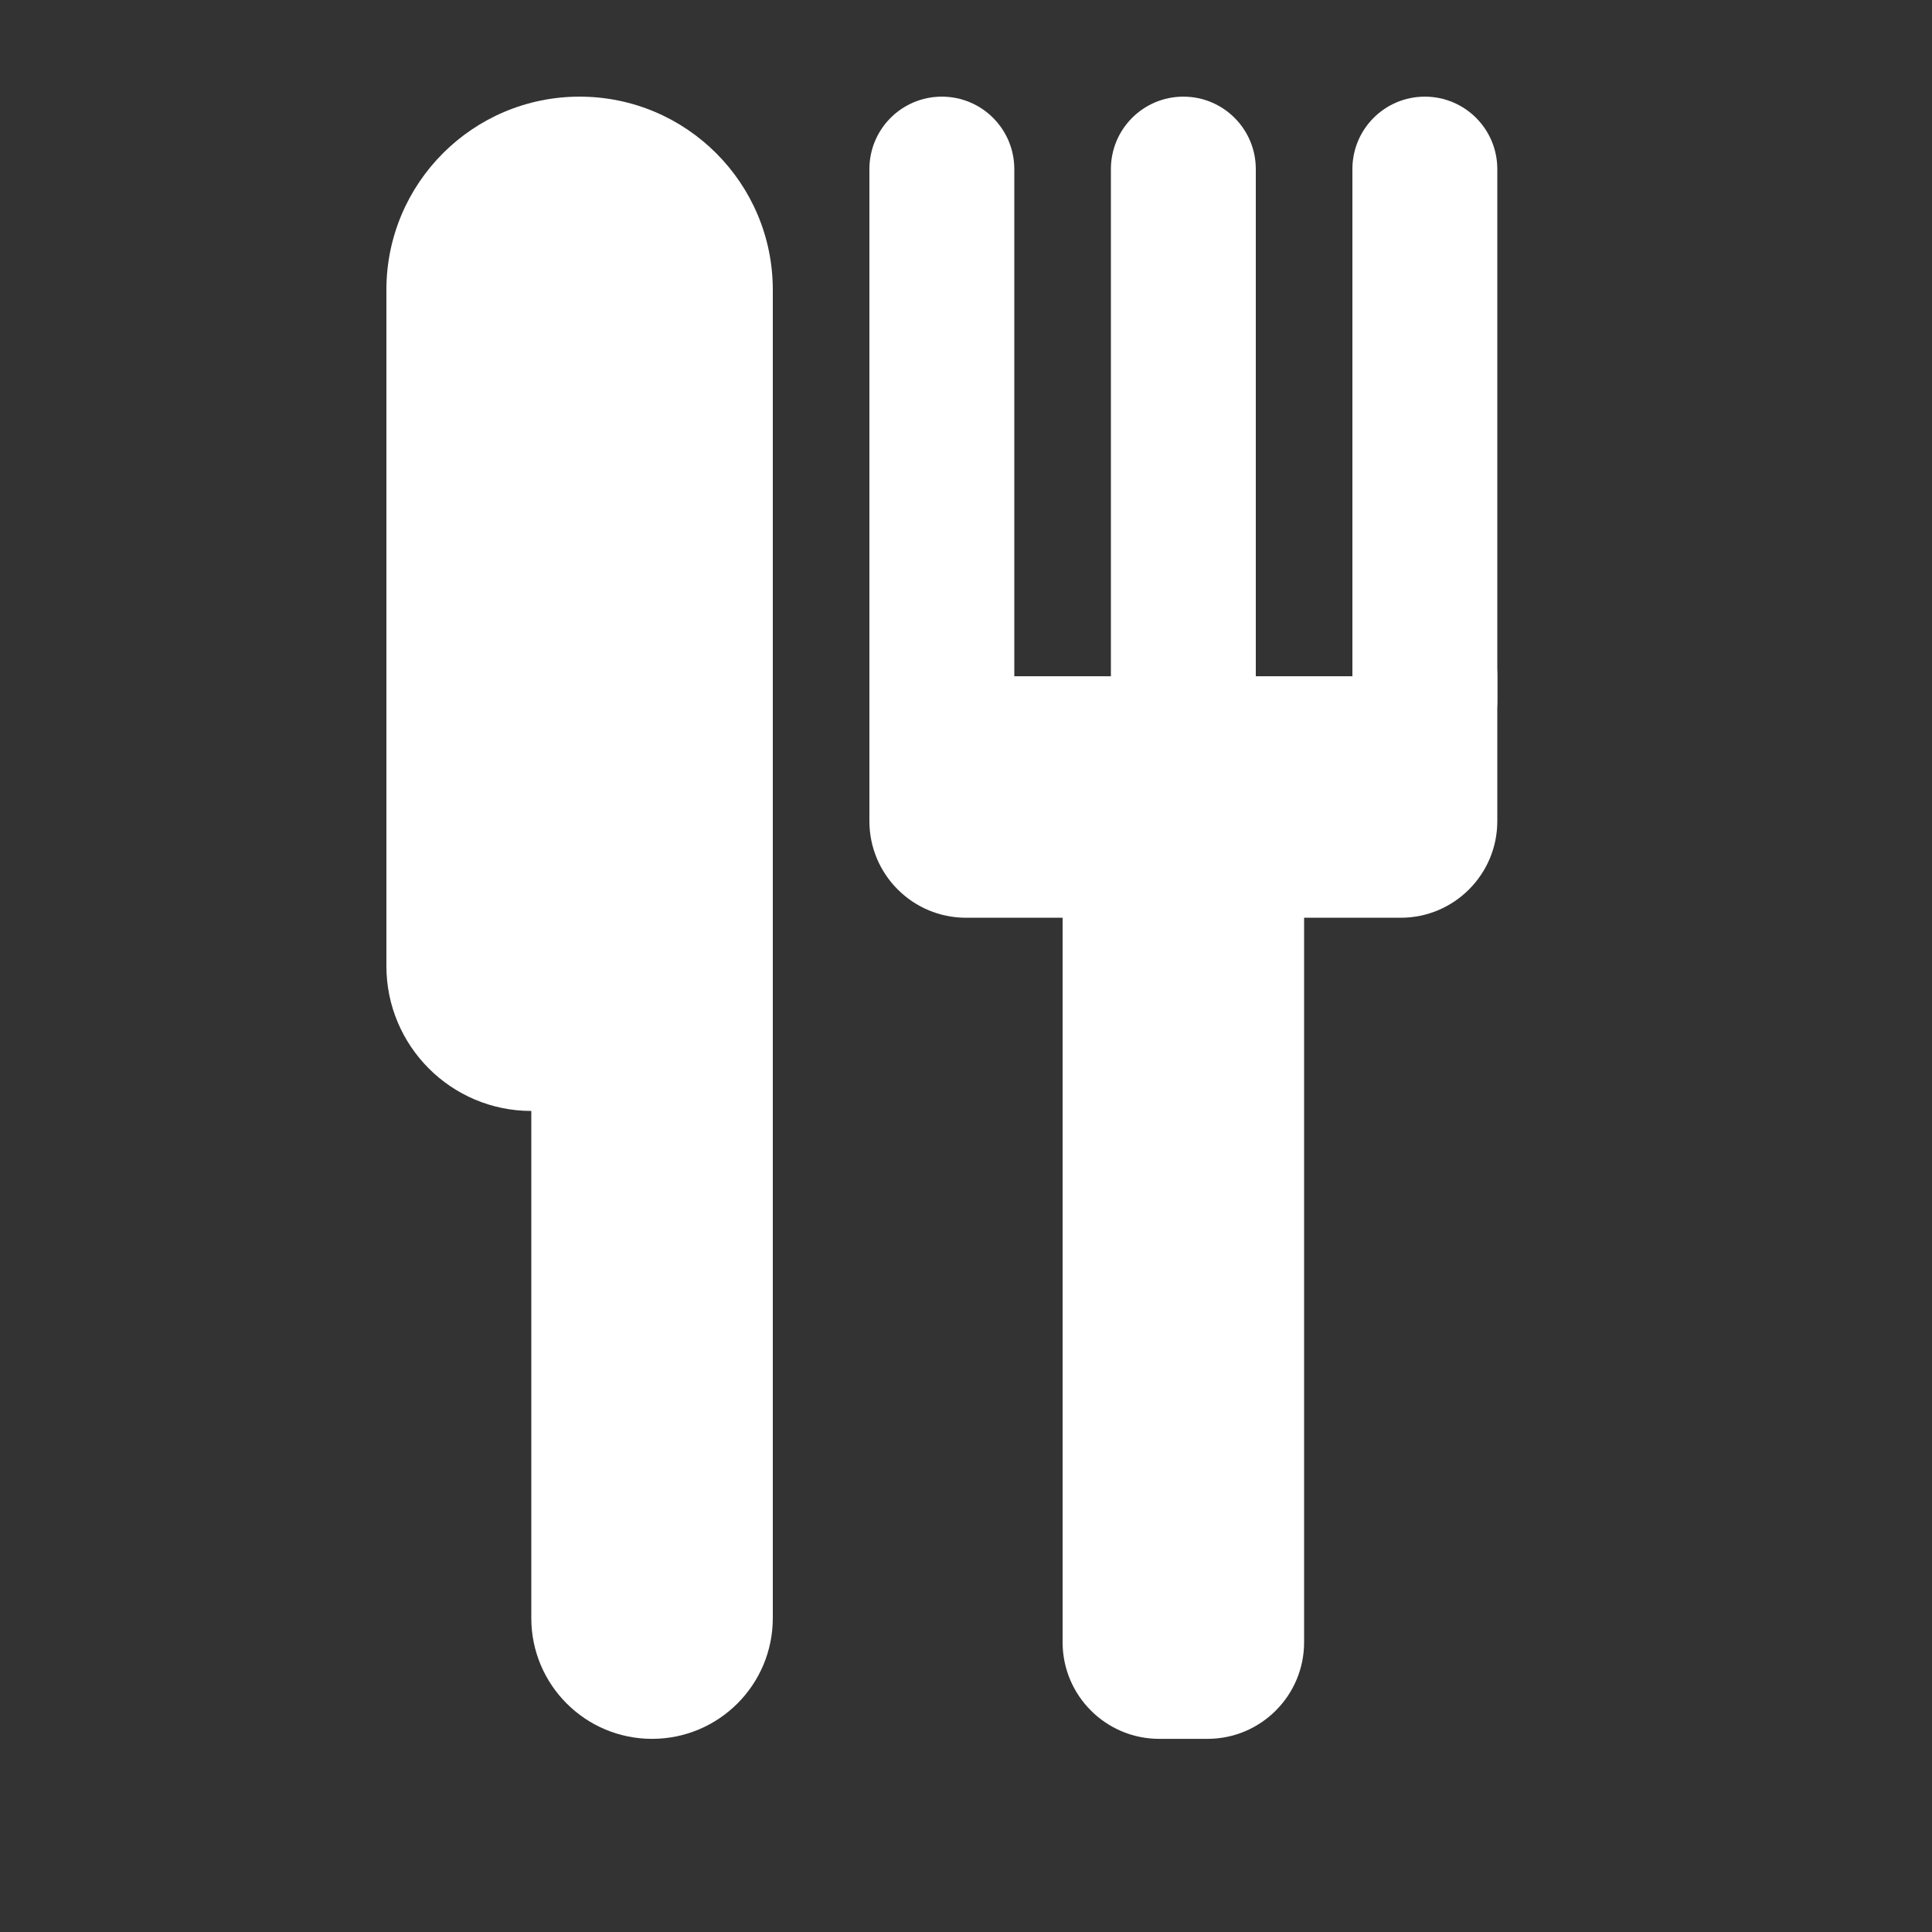 <?xml version="1.0" encoding="iso-8859-1"?>
<!-- Generator: Adobe Illustrator 16.0.2, SVG Export Plug-In . SVG Version: 6.00 Build 0)  -->
<!DOCTYPE svg PUBLIC "-//W3C//DTD SVG 1.1//EN" "http://www.w3.org/Graphics/SVG/1.1/DTD/svg11.dtd">
<svg version="1.1" id="co_x5F_food_x5F_3" xmlns="http://www.w3.org/2000/svg" xmlns:xlink="http://www.w3.org/1999/xlink" x="0px"
	 y="0px" width="40px" height="40px" viewBox="0 0 40 40" style="enable-background:new 0 0 40 40;" xml:space="preserve">
<rect x="0" y="0" width="40" height="40" fill="#333333" stroke="none"/>
<path fill="#FFFFFF" style="fill-rule:evenodd;clip-rule:evenodd;" d="M24,17.001h1c1.104,0,2,0.896,2,2v15c0,1.104-0.896,2-2,2h-1
	c-1.104,0-2-0.896-2-2v-15C22,17.896,22.896,17.001,24,17.001z"/>
<path fill="#FFFFFF" style="fill-rule:evenodd;clip-rule:evenodd;" d="M19.5,2.001c0.829,0,1.5,0.671,1.5,1.5v11c0,0.828-0.671,1.5-1.5,1.5
	s-1.5-0.672-1.5-1.5v-11C18,2.672,18.671,2.001,19.5,2.001z"/>
<path fill="#FFFFFF" style="fill-rule:evenodd;clip-rule:evenodd;" d="M24.5,2.001c0.829,0,1.5,0.671,1.5,1.5v11c0,0.828-0.671,1.5-1.5,1.5
	s-1.5-0.672-1.5-1.5v-11C23,2.672,23.671,2.001,24.5,2.001z"/>
<path fill="#FFFFFF" style="fill-rule:evenodd;clip-rule:evenodd;" d="M29.5,2.001c0.829,0,1.5,0.671,1.5,1.5v11c0,0.828-0.671,1.5-1.5,1.5
	s-1.5-0.672-1.5-1.5v-11C28,2.672,28.671,2.001,29.5,2.001z"/>
<path fill="#FFFFFF" style="fill-rule:evenodd;clip-rule:evenodd;" d="M20,14.001h9c1.104,0,2-1.104,2,0v3c0,1.104-0.896,2-2,2h-9
	c-1.104,0-2-0.896-2-2v-3C18,12.896,18.896,14.001,20,14.001z"/>
<path fill="#FFFFFF" style="fill-rule:evenodd;clip-rule:evenodd;" d="M11,12.001h2c1.657,0,3,1.343,3,3v5c0,1.656-1.343,3-3,3h-2
	c-1.657,0-3-1.344-3-3v-5C8,13.344,9.343,12.001,11,12.001z"/>
<path fill="#FFFFFF" style="fill-rule:evenodd;clip-rule:evenodd;" d="M13.5,6.001c1.381,0,2.5,1.119,2.5,2.5v25c0,1.381-1.119,2.5-2.5,2.5
	s-2.5-1.119-2.5-2.5v-25C11,7.12,12.119,6.001,13.5,6.001z"/>
<path fill="#FFFFFF" style="fill-rule:evenodd;clip-rule:evenodd;" d="M12,2.001c2.209,0,4,1.791,4,4v10c0,2.209-1.791,4-4,4s-4-1.791-4-4v-10
	C8,3.792,9.791,2.001,12,2.001z"/>
</svg>
